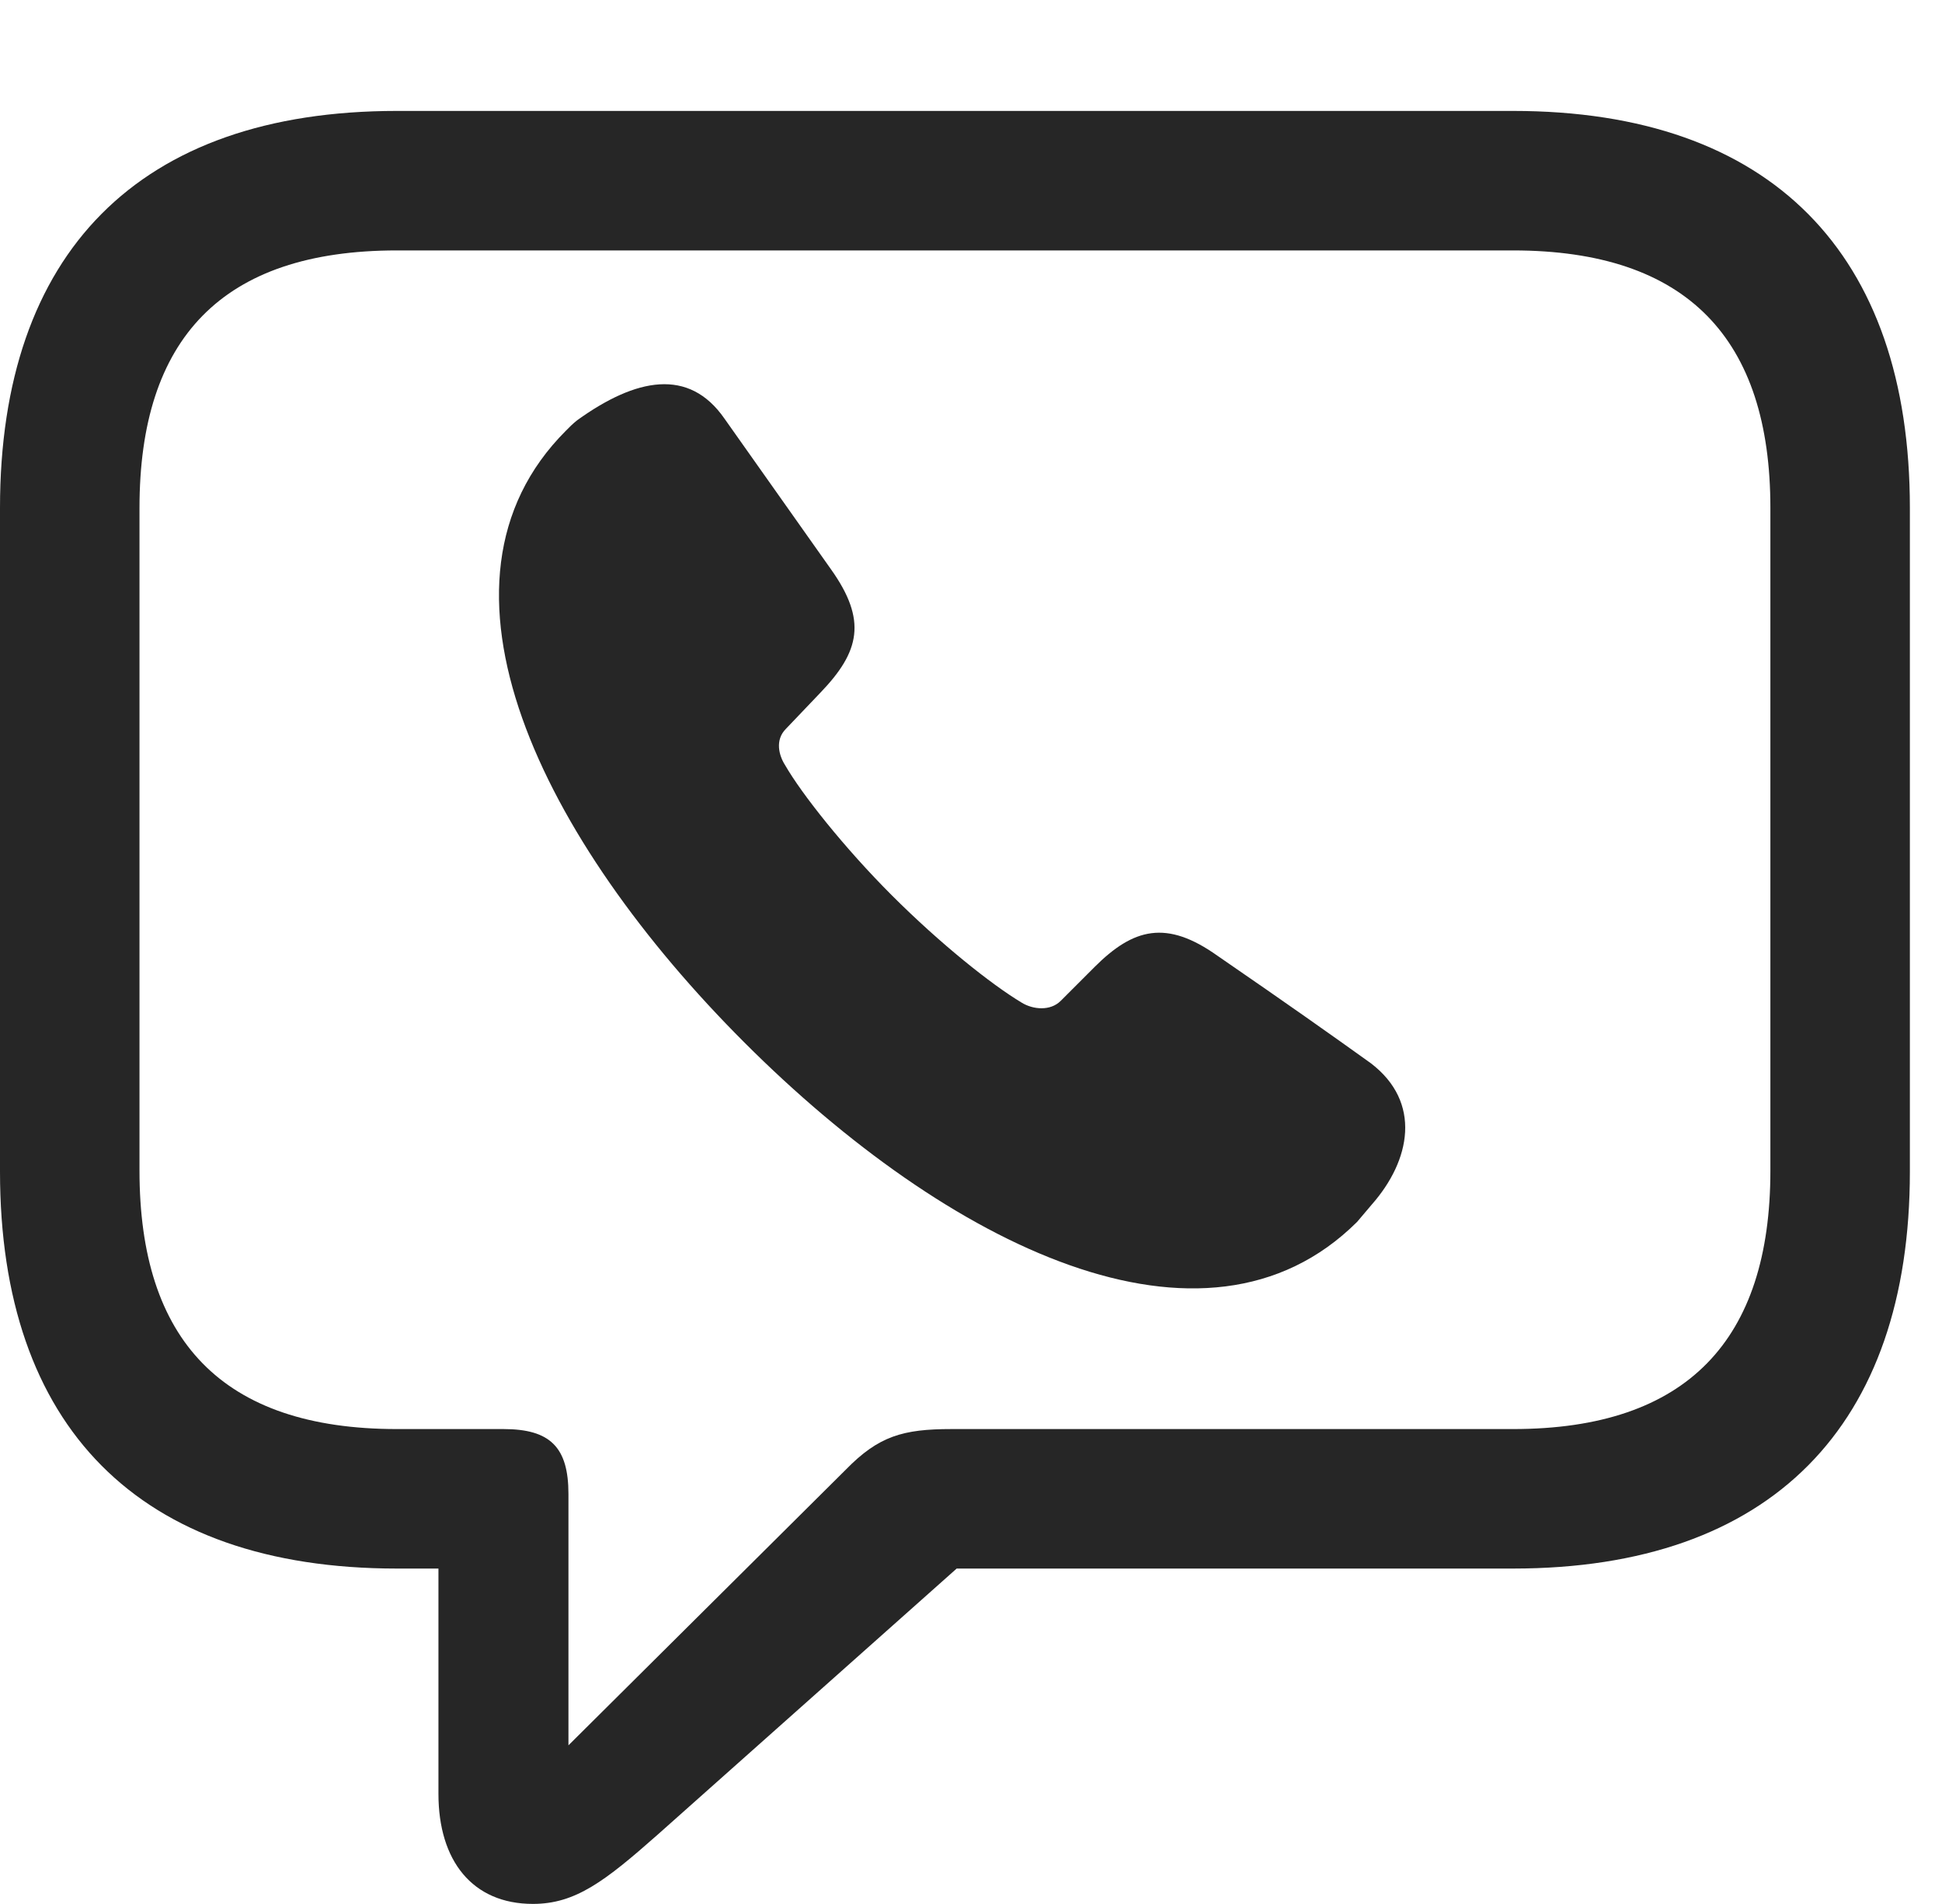 <?xml version="1.0" encoding="UTF-8"?>
<!--Generator: Apple Native CoreSVG 232.5-->
<!DOCTYPE svg
PUBLIC "-//W3C//DTD SVG 1.1//EN"
       "http://www.w3.org/Graphics/SVG/1.1/DTD/svg11.dtd">
<svg version="1.1" xmlns="http://www.w3.org/2000/svg" xmlns:xlink="http://www.w3.org/1999/xlink" width="21.885" height="21.455">
 <g>
  <rect height="21.455" opacity="0" width="21.885" x="0" y="0"/>
  <path d="M6.006 21.455C6.484 21.455 6.816 21.201 7.412 20.674L10.781 17.676L17.051 17.676C19.961 17.676 21.523 16.064 21.523 13.203L21.523 5.723C21.523 2.861 19.961 1.25 17.051 1.25L4.473 1.25C1.562 1.25 0 2.852 0 5.723L0 13.203C0 16.074 1.562 17.676 4.473 17.676L4.941 17.676L4.941 20.215C4.941 20.967 5.322 21.455 6.006 21.455ZM6.406 19.668L6.406 16.836C6.406 16.309 6.201 16.104 5.674 16.104L4.473 16.104C2.5 16.104 1.572 15.098 1.572 13.193L1.572 5.723C1.572 3.818 2.5 2.822 4.473 2.822L17.051 2.822C19.014 2.822 19.951 3.818 19.951 5.723L19.951 13.193C19.951 15.098 19.014 16.104 17.051 16.104L10.723 16.104C10.176 16.104 9.902 16.182 9.531 16.562Z" fill="#000000" fill-opacity="0.85"/>
  <path d="M8.389 11.748C10.674 14.033 13.574 15.479 15.293 13.77C15.352 13.701 15.4 13.643 15.459 13.574C15.898 13.076 16.025 12.422 15.449 11.982C15 11.66 14.531 11.328 13.721 10.771C13.145 10.361 12.773 10.459 12.334 10.898L11.953 11.279C11.836 11.396 11.641 11.377 11.514 11.299C11.172 11.094 10.596 10.635 10.049 10.088C9.512 9.551 9.033 8.945 8.848 8.623C8.779 8.516 8.73 8.34 8.857 8.213L9.248 7.803C9.688 7.344 9.775 6.992 9.365 6.416L8.164 4.717C7.764 4.141 7.168 4.258 6.504 4.736C6.455 4.775 6.416 4.814 6.377 4.854C4.658 6.572 6.113 9.473 8.389 11.748Z" fill="#000000" fill-opacity="0.85"/>
 </g>
</svg>
